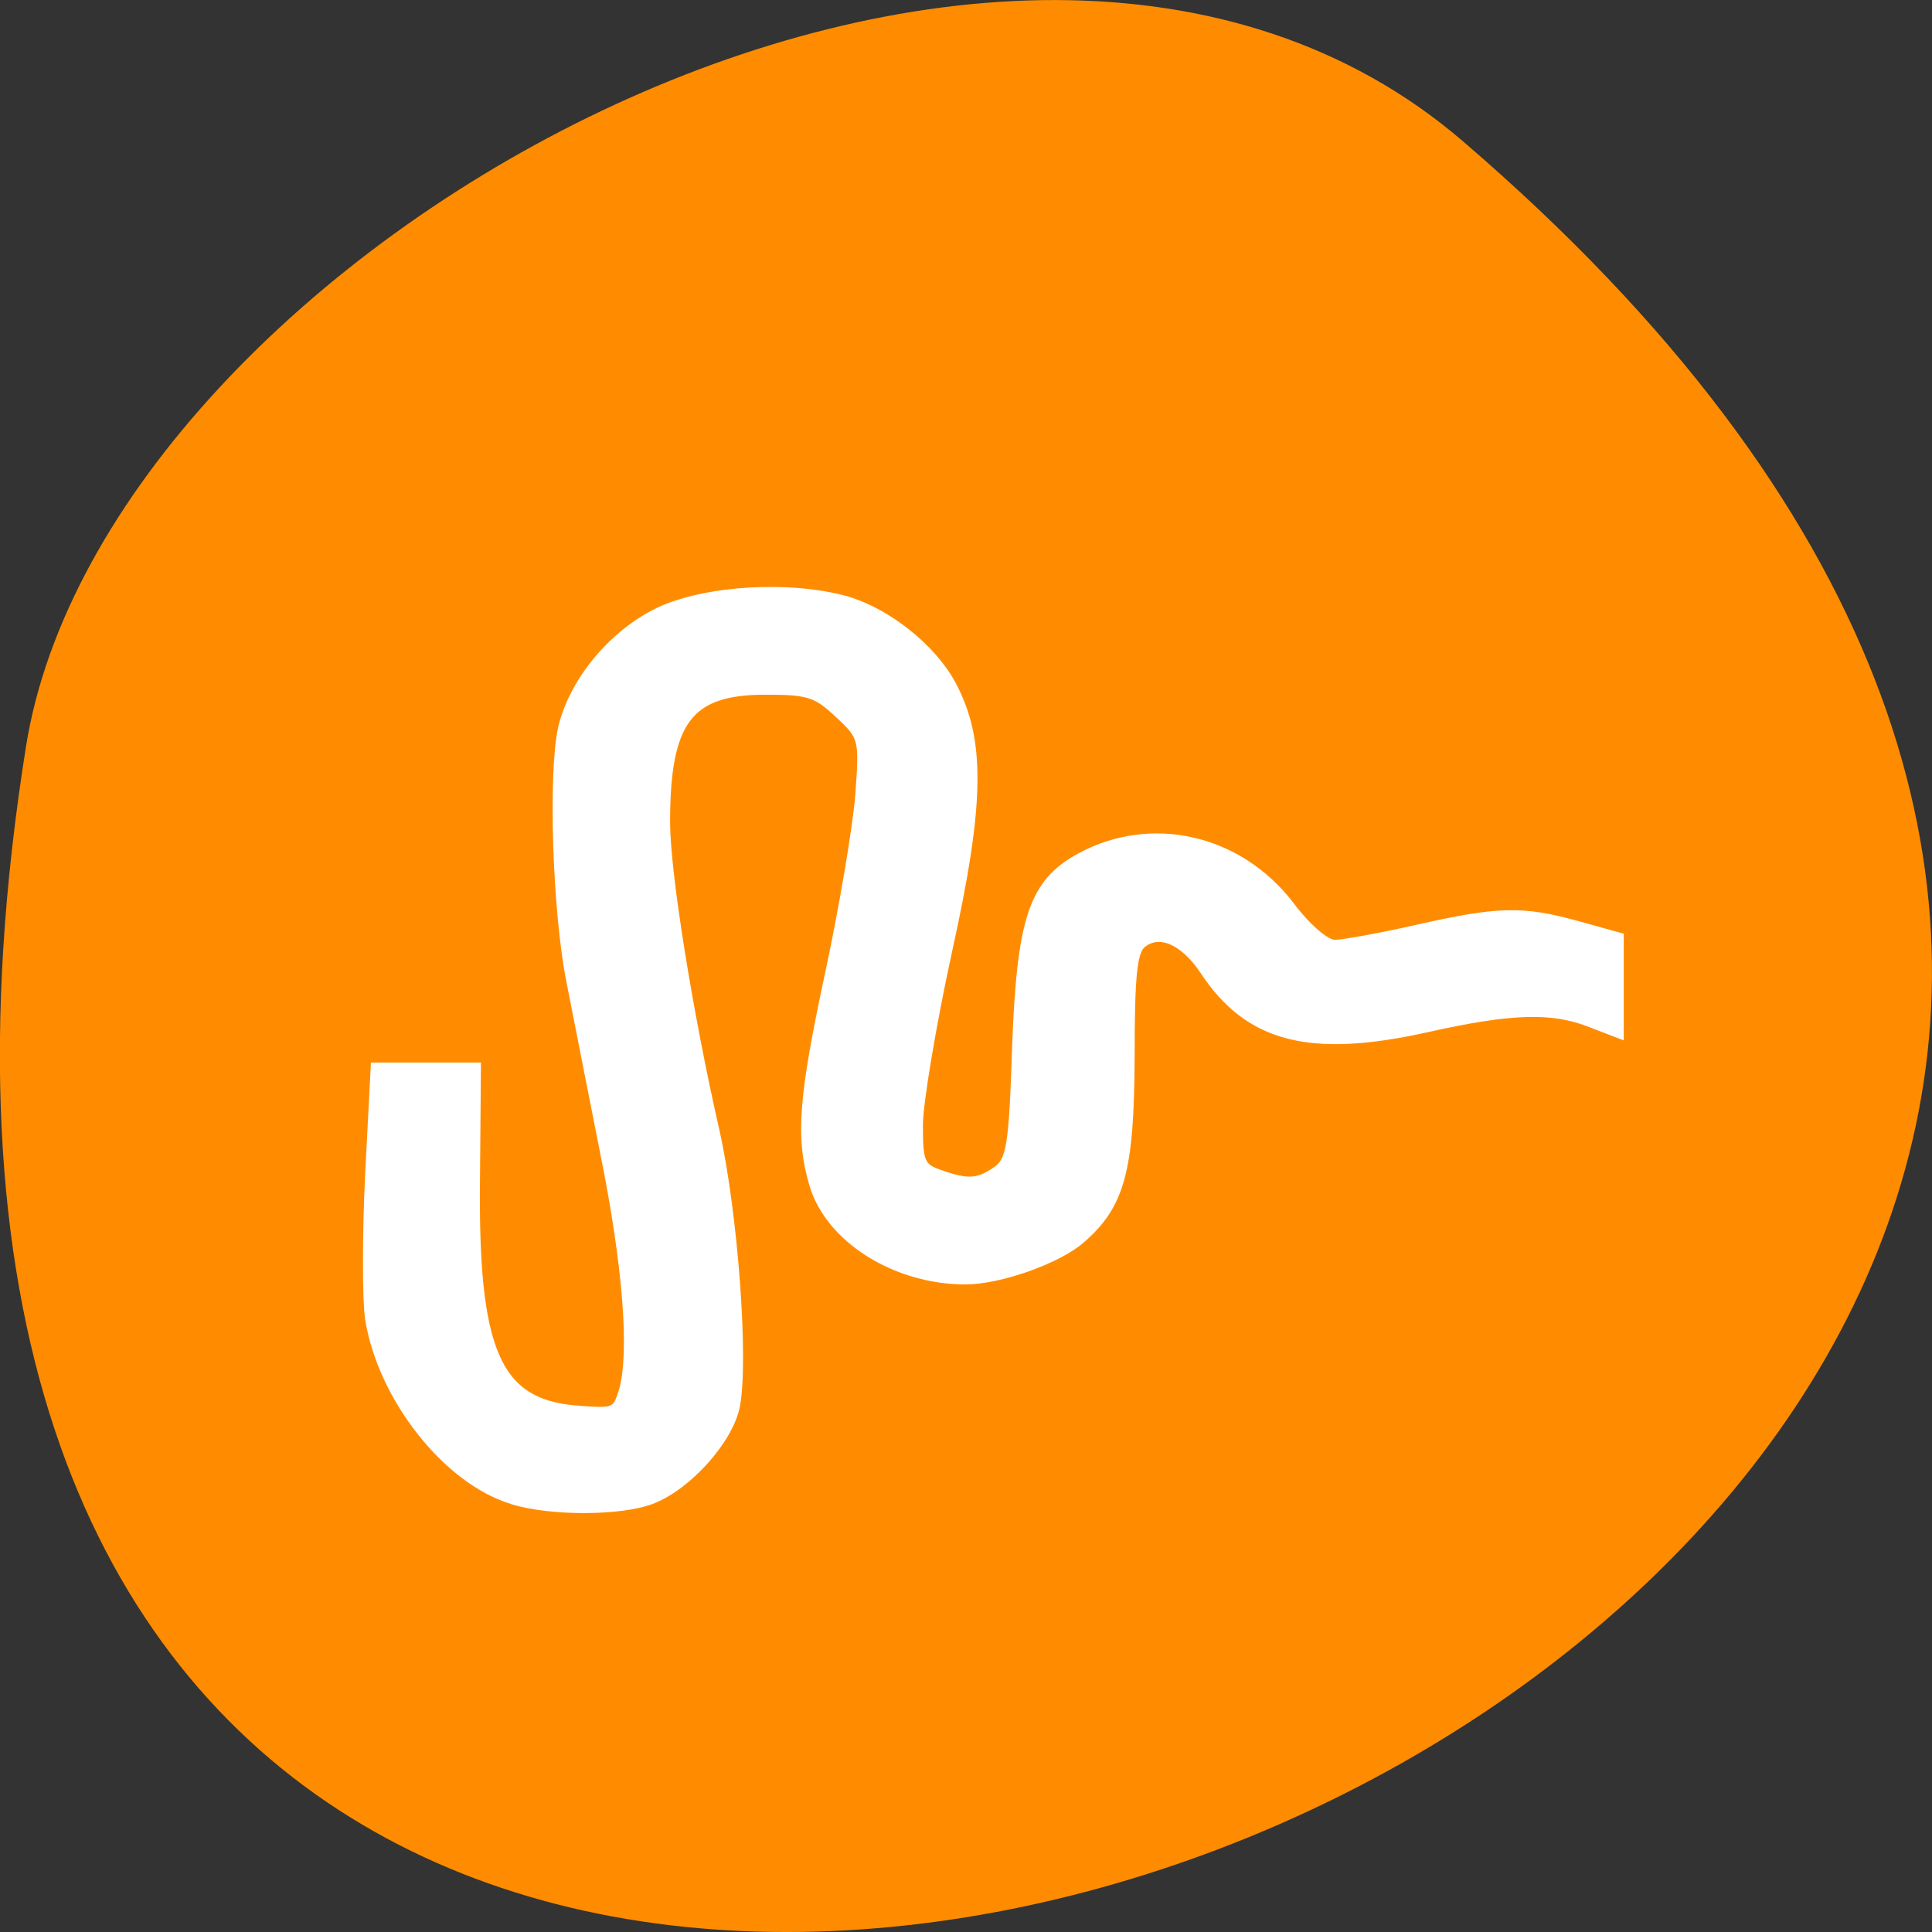 
<svg xmlns="http://www.w3.org/2000/svg" xmlns:xlink="http://www.w3.org/1999/xlink" width="16px" height="16px" viewBox="0 0 16 16" version="1.1">
<rect x="0" y="0" width="16" height="16" fill="#333333" stroke="none"/>
<g id="surface1">
<path style=" stroke:none;fill-rule:nonzero;fill:rgb(100%,54.902%,0%);fill-opacity:1;" d="M 12.113 1.168 C 26.199 13.254 -2.758 24.879 0.215 6.184 C 0.867 2.082 8.32 -2.09 12.113 1.168 Z M 12.113 1.168 "/>
<path style="fill-rule:nonzero;fill:rgb(100%,100%,100%);fill-opacity:1;stroke-width:0.132;stroke-linecap:butt;stroke-linejoin:miter;stroke:rgb(100%,100%,100%);stroke-opacity:1;stroke-miterlimit:4;" d="M 280.733 543.798 C 279.692 543.458 278.652 541.997 278.45 540.602 C 278.405 540.27 278.405 539.133 278.45 538.079 L 278.54 536.161 L 280.156 536.161 L 280.141 538.145 C 280.111 541.15 280.463 542.063 281.705 542.188 C 282.349 542.246 282.371 542.238 282.476 541.864 C 282.648 541.208 282.543 539.681 282.184 537.705 C 281.997 536.667 281.758 535.306 281.645 534.675 C 281.421 533.438 281.354 531.006 281.511 530.217 C 281.683 529.387 282.319 528.54 283.06 528.15 C 283.808 527.768 285.117 527.685 286.015 527.959 C 286.659 528.167 287.37 528.789 287.684 529.428 C 288.163 530.408 288.155 531.512 287.631 534.135 C 287.377 535.43 287.168 536.808 287.168 537.199 C 287.168 537.846 287.198 537.929 287.497 538.045 C 287.946 538.22 288.11 538.211 288.402 537.987 C 288.627 537.813 288.664 537.572 288.716 535.796 C 288.791 533.563 288.986 532.932 289.719 532.483 C 290.849 531.794 292.241 532.143 293.056 533.322 C 293.326 533.72 293.625 534.003 293.767 534.003 C 293.894 534.003 294.486 533.886 295.077 533.737 C 296.371 533.413 296.745 533.405 297.613 533.67 L 298.287 533.878 L 298.287 535.605 L 297.838 535.414 C 297.224 535.14 296.566 535.165 295.226 535.497 C 293.378 535.953 292.405 535.679 291.695 534.484 C 291.38 533.961 290.991 533.77 290.714 534.011 C 290.565 534.135 290.527 534.567 290.527 536.003 C 290.52 537.996 290.37 538.61 289.734 539.216 C 289.36 539.573 288.447 539.93 287.908 539.93 C 286.801 539.93 285.753 539.199 285.499 538.245 C 285.274 537.406 285.327 536.701 285.753 534.501 C 285.97 533.38 286.18 531.994 286.225 531.421 C 286.292 530.4 286.292 530.375 285.896 529.968 C 285.544 529.603 285.417 529.561 284.736 529.561 C 283.516 529.561 283.157 530.084 283.157 531.869 C 283.157 532.741 283.509 535.198 283.943 537.307 C 284.234 538.751 284.406 541.341 284.264 542.138 C 284.16 542.727 283.509 543.541 282.932 543.79 C 282.454 543.998 281.339 544.006 280.725 543.798 Z M 280.733 543.798 " transform="matrix(0.522,0,0,0.471,-142.293,-243.701)"/>
</g>
</svg>
